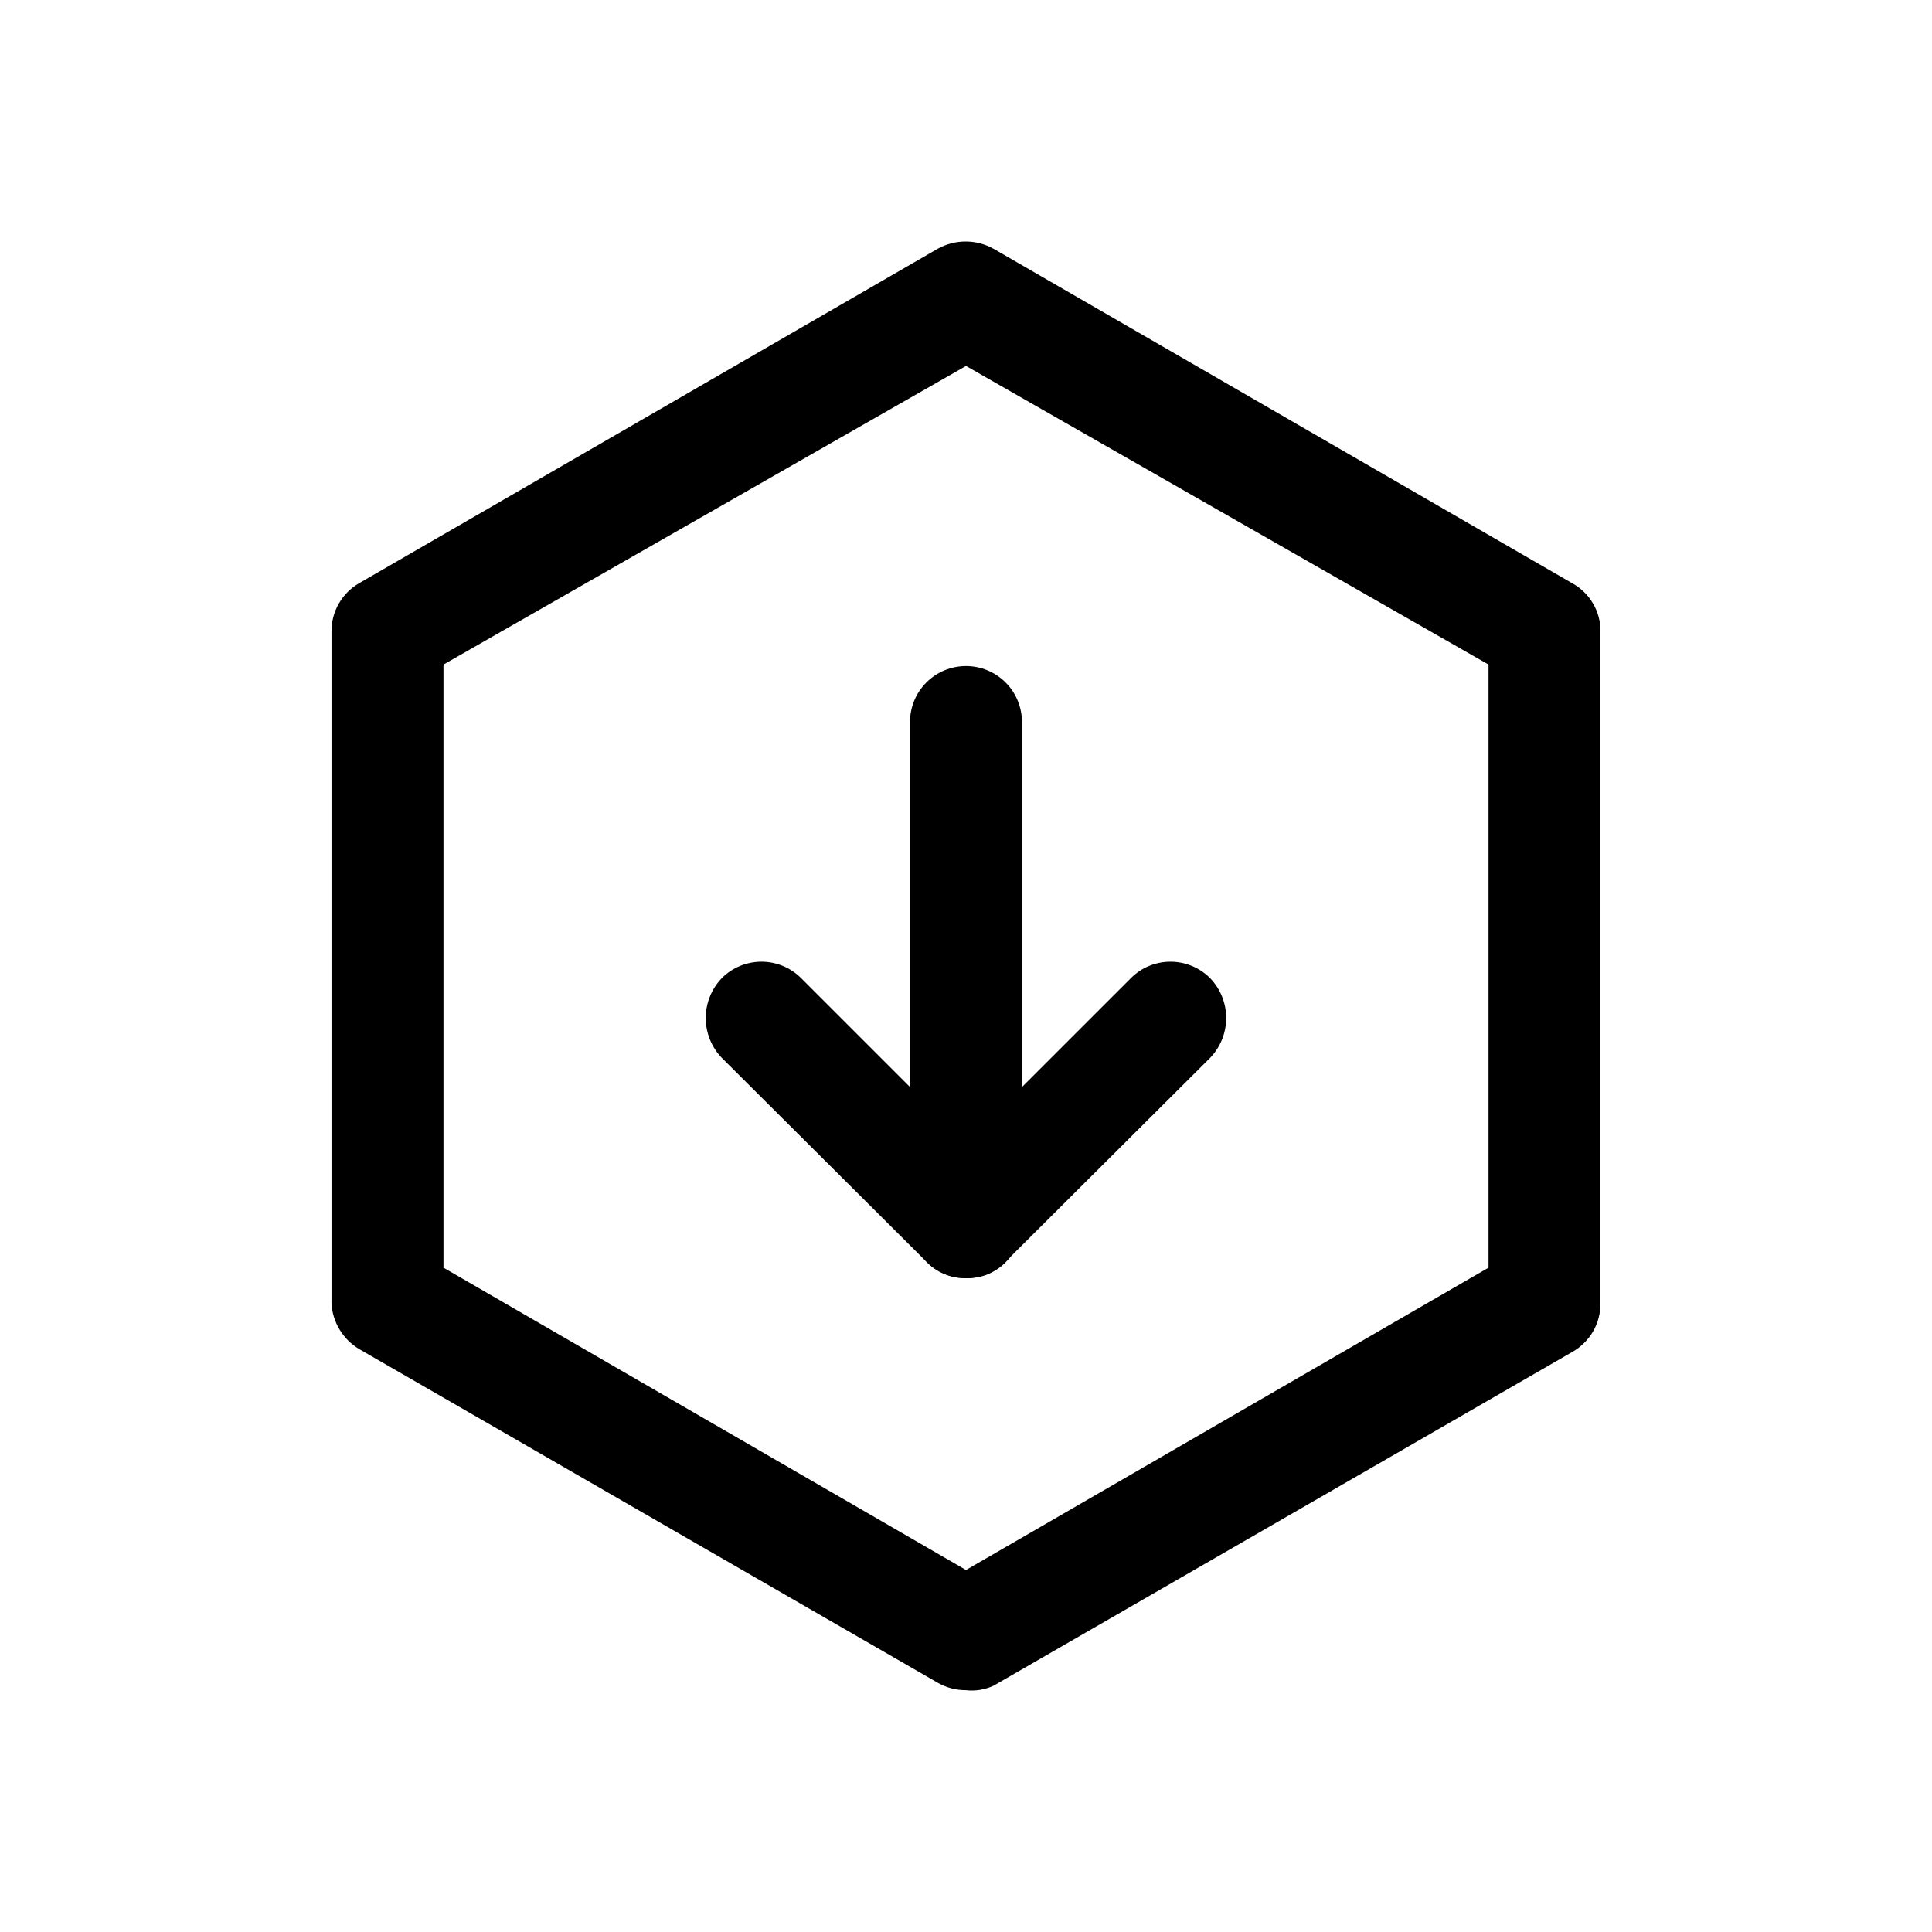 <svg width="48" height="48" viewBox="0 0 48 48" fill="none" xmlns="http://www.w3.org/2000/svg">
<path d="M24 41.992C23.753 41.994 23.509 41.929 23.295 41.806L8.923 33.517C8.724 33.398 8.558 33.234 8.439 33.036C8.319 32.839 8.249 32.615 8.236 32.385V15.694C8.233 15.451 8.295 15.211 8.416 14.999C8.537 14.787 8.711 14.611 8.923 14.489L23.295 6.181C23.508 6.062 23.747 6 23.991 6C24.234 6 24.473 6.062 24.686 6.181L39.059 14.489C39.275 14.607 39.454 14.781 39.578 14.994C39.703 15.206 39.767 15.448 39.763 15.694V32.385C39.764 32.631 39.7 32.872 39.576 33.084C39.452 33.296 39.273 33.471 39.059 33.591L24.686 41.88C24.472 41.98 24.235 42.019 24 41.992ZM11.018 31.495L24 39.006L36.982 31.495V16.511L24 9.092L11.018 16.511V31.495Z" fill="current"/>
<path d="M24 31.755C23.816 31.759 23.634 31.725 23.465 31.654C23.296 31.584 23.143 31.479 23.017 31.347L17.935 26.284C17.678 26.018 17.534 25.662 17.534 25.292C17.534 24.922 17.678 24.566 17.935 24.299C18.196 24.039 18.549 23.893 18.918 23.893C19.287 23.893 19.64 24.039 19.901 24.299L22.609 27.007V17.939C22.609 17.57 22.755 17.216 23.016 16.955C23.277 16.694 23.631 16.548 24 16.548C24.368 16.548 24.722 16.694 24.983 16.955C25.244 17.216 25.39 17.57 25.39 17.939V30.364C25.393 30.64 25.314 30.912 25.162 31.143C25.01 31.374 24.793 31.555 24.537 31.662C24.366 31.729 24.183 31.76 24 31.755Z" fill="current"/>
<path d="M23.999 31.755C23.816 31.756 23.635 31.72 23.466 31.65C23.298 31.58 23.145 31.477 23.016 31.347C22.756 31.086 22.609 30.733 22.609 30.364C22.609 29.995 22.756 29.642 23.016 29.381L28.098 24.3C28.358 24.039 28.712 23.893 29.08 23.893C29.449 23.893 29.802 24.039 30.063 24.3C30.321 24.566 30.464 24.922 30.464 25.292C30.464 25.662 30.321 26.018 30.063 26.284L24.982 31.347C24.854 31.477 24.7 31.58 24.532 31.65C24.363 31.72 24.182 31.756 23.999 31.755Z" fill="current"/>
</svg>
